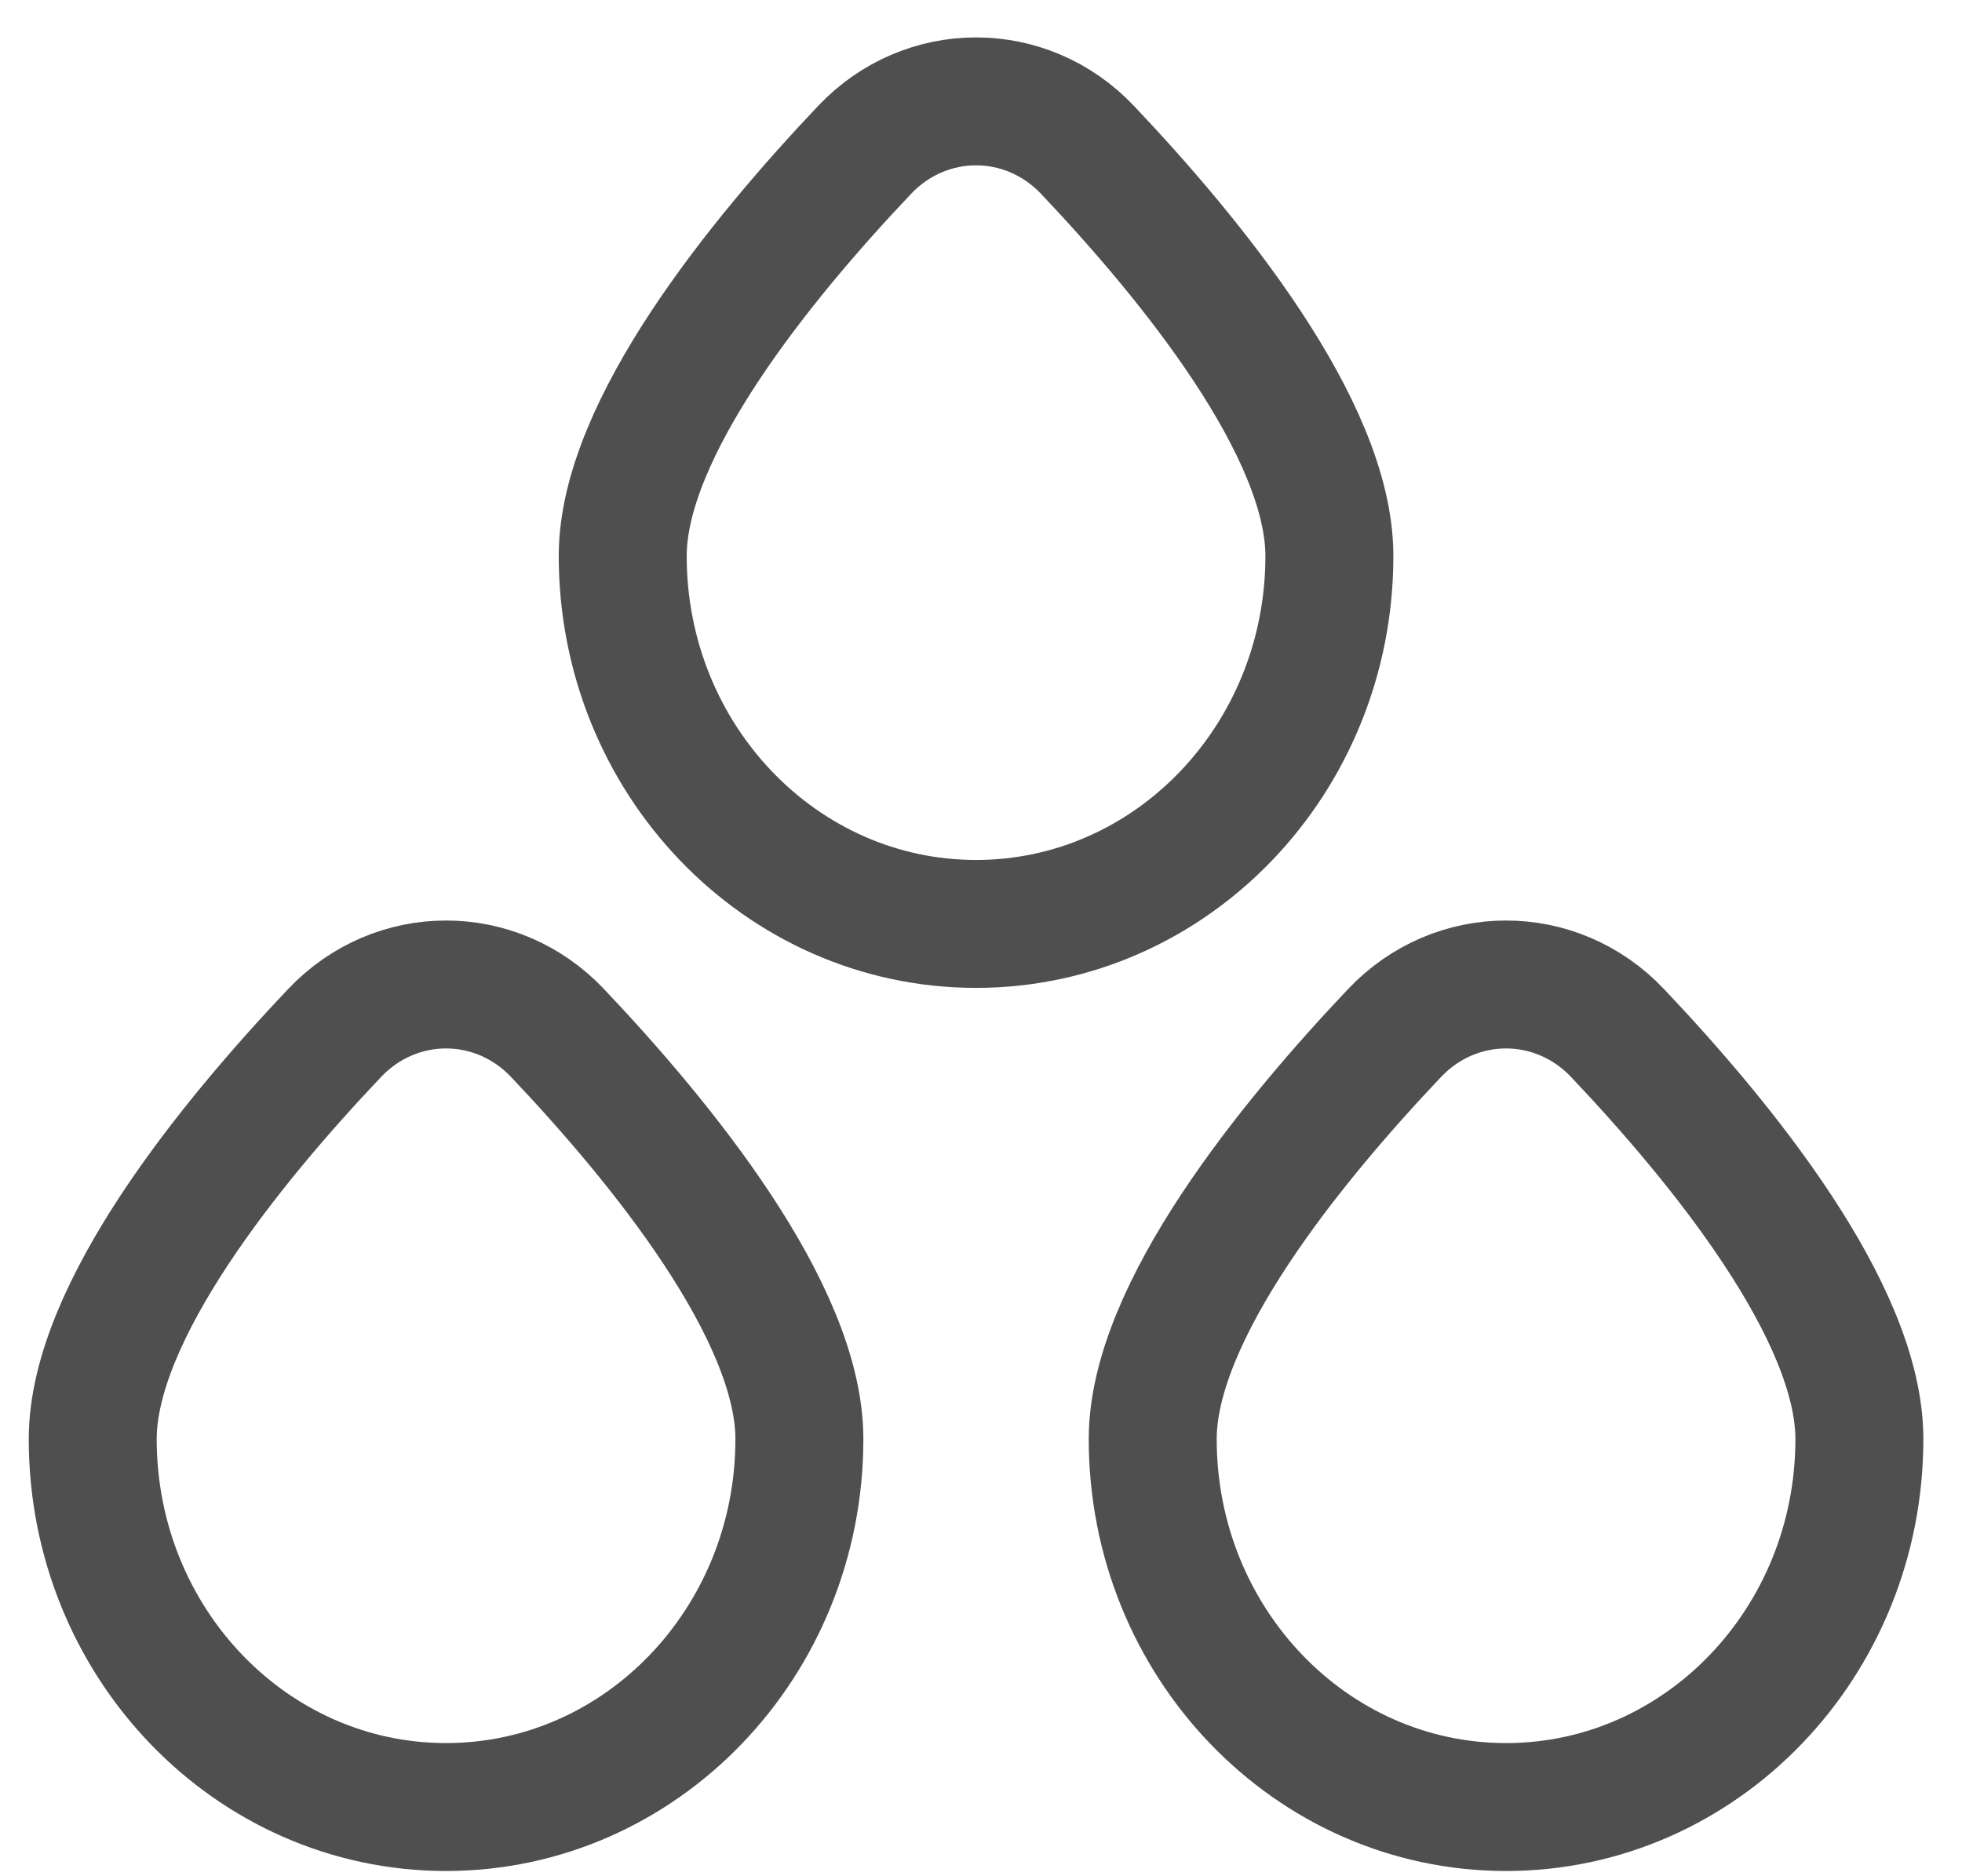 <svg width="46" height="44" viewBox="0 0 46 44" fill="none" xmlns="http://www.w3.org/2000/svg">
<g id="Water icon">
<path id="Vector" d="M18.742 33.748C18.742 38.514 15.033 42.377 10.458 42.377C5.883 42.377 2.174 38.514 2.174 33.748C2.174 30.766 5.417 26.786 7.845 24.225C9.282 22.708 11.634 22.708 13.071 24.225C15.499 26.786 18.742 30.766 18.742 33.748Z" stroke="#4F4F4F" stroke-width="3"/>
<path id="Vector_2" d="M43.594 33.748C43.594 38.514 39.885 42.377 35.31 42.377C30.735 42.377 27.026 38.514 27.026 33.748C27.026 30.766 30.269 26.786 32.697 24.225C34.134 22.708 36.486 22.708 37.923 24.225C40.351 26.786 43.594 30.766 43.594 33.748Z" stroke="#4F4F4F" stroke-width="3"/>
<path id="Vector_3" d="M31.168 13.038C31.168 17.804 27.459 21.667 22.884 21.667C18.309 21.667 14.6 17.804 14.6 13.038C14.6 10.056 17.843 6.076 20.271 3.515C21.708 1.998 24.06 1.998 25.497 3.515C27.925 6.076 31.168 10.056 31.168 13.038Z" stroke="#4F4F4F" stroke-width="3"/>
</g>
</svg>
